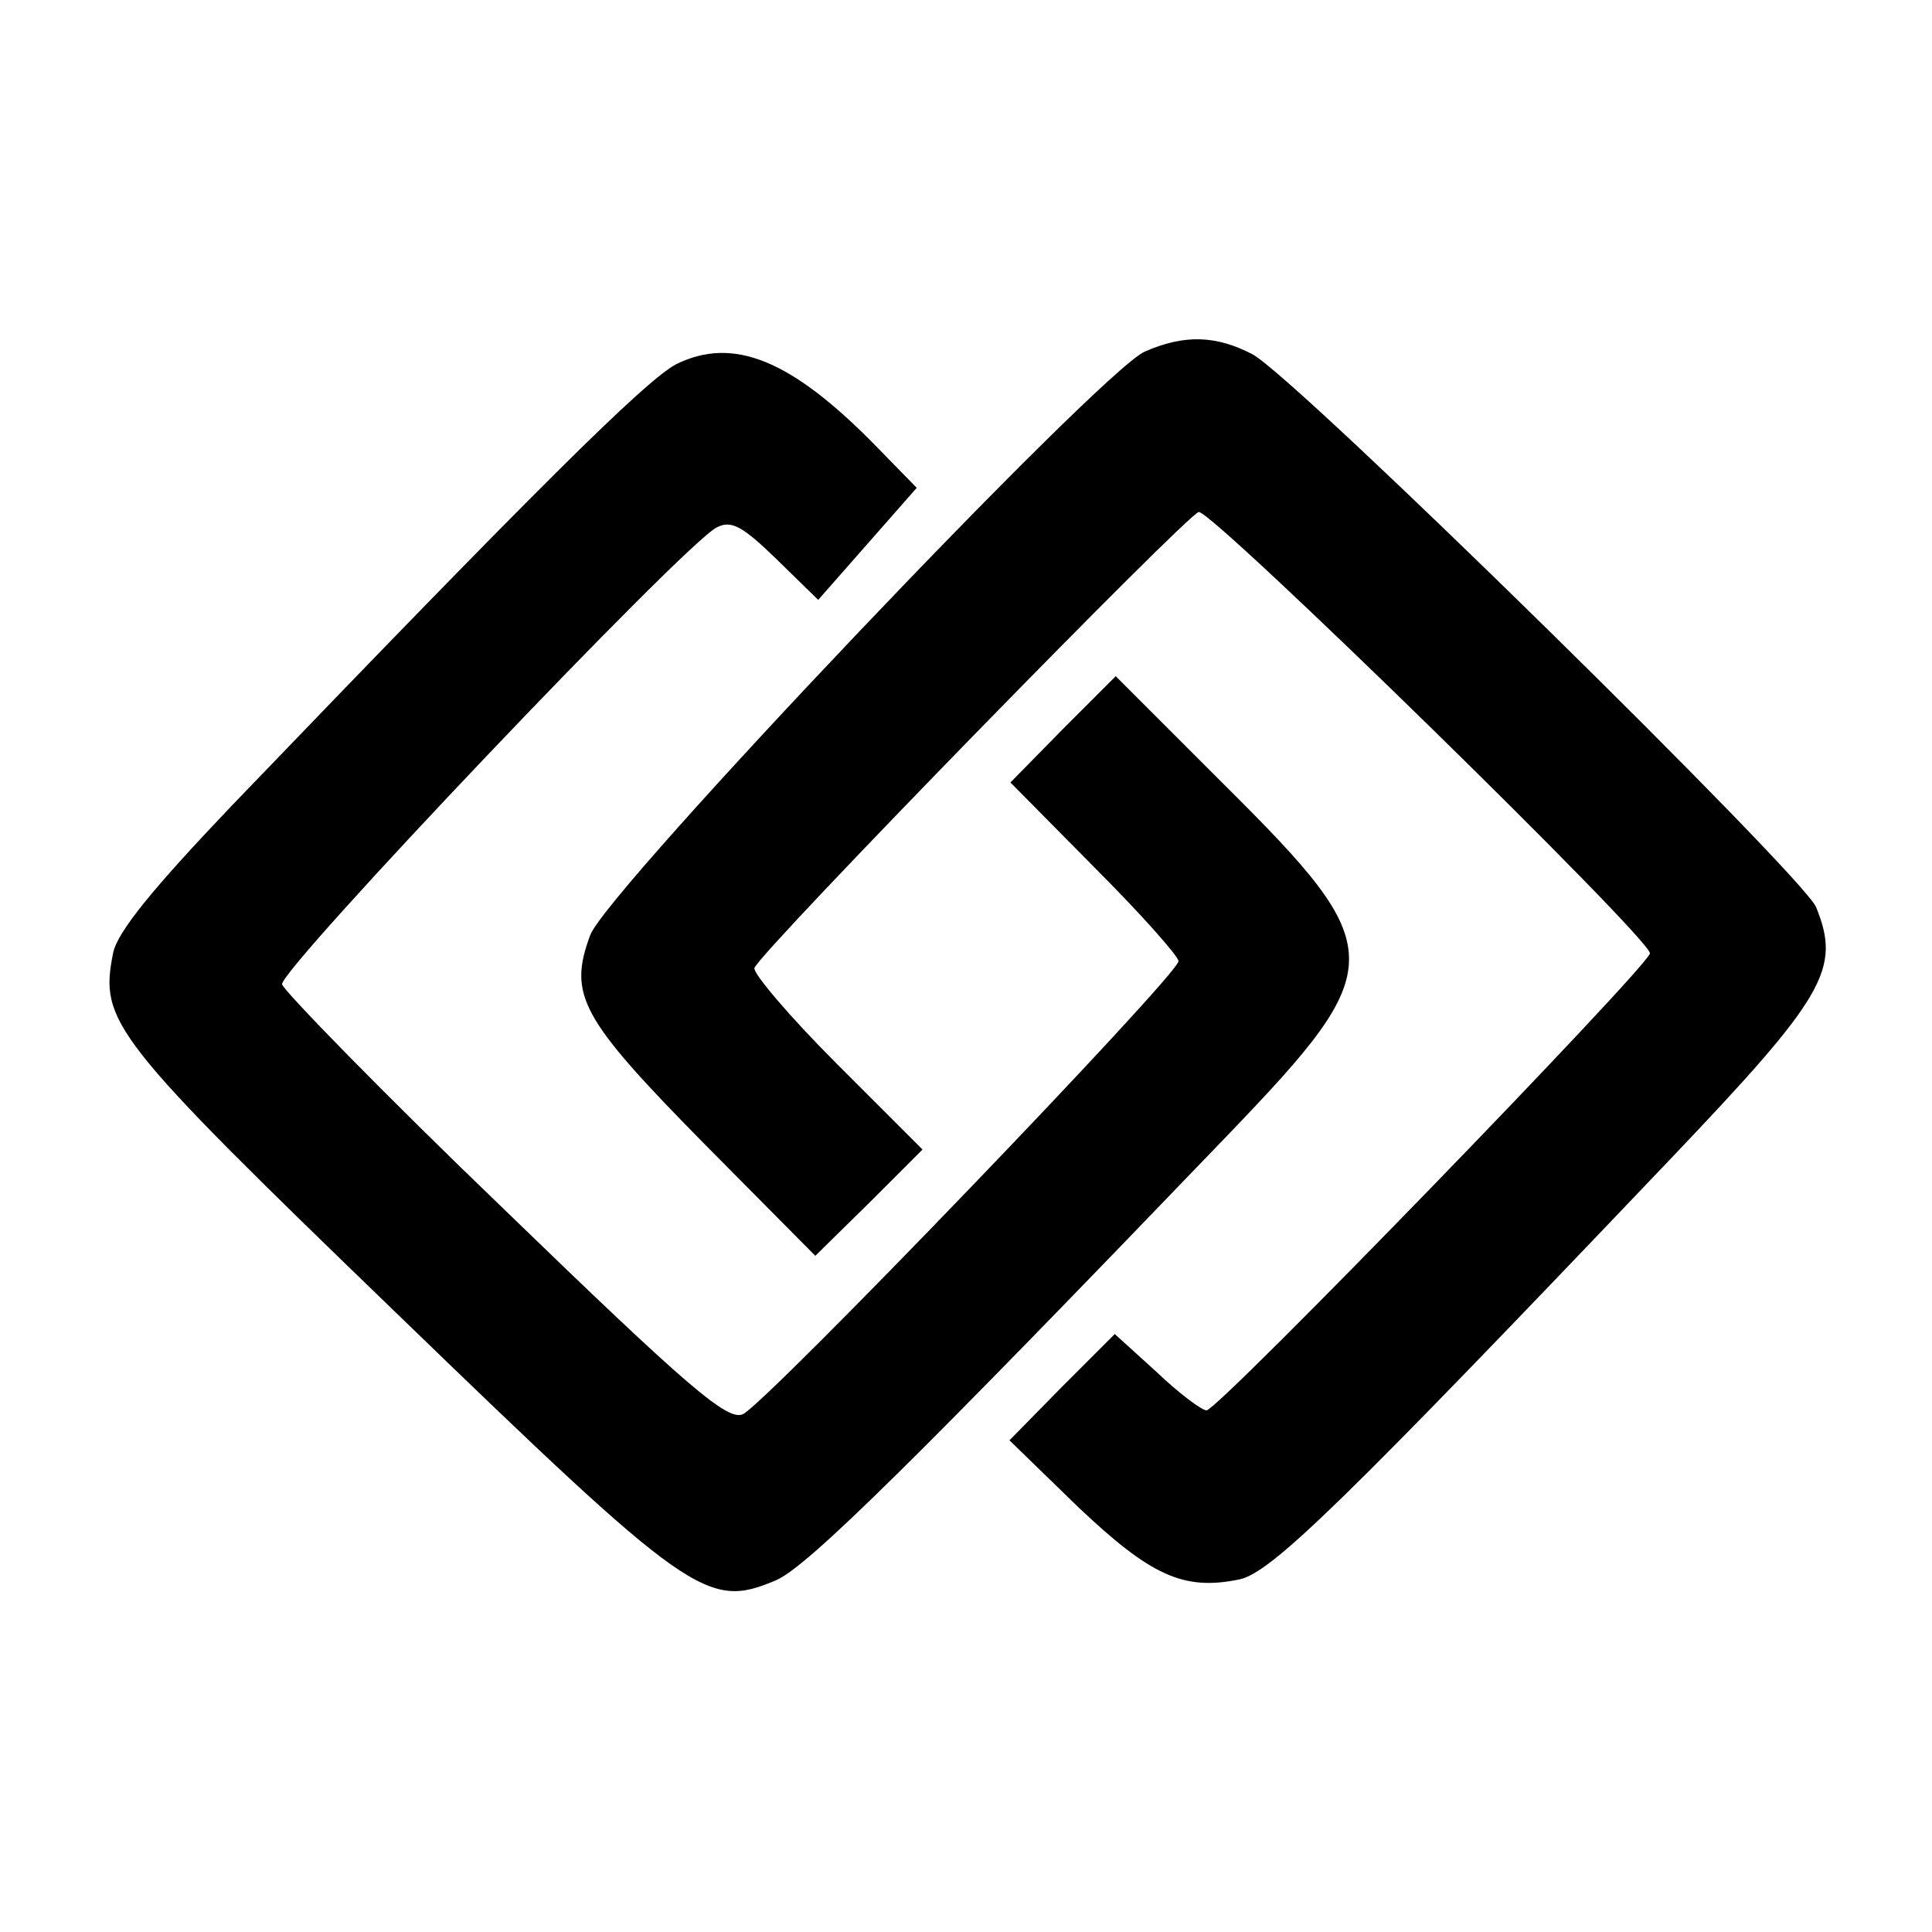 <?xml version="1.0" standalone="no"?>
<!DOCTYPE svg PUBLIC "-//W3C//DTD SVG 20010904//EN"
 "http://www.w3.org/TR/2001/REC-SVG-20010904/DTD/svg10.dtd">
<svg version="1.0" xmlns="http://www.w3.org/2000/svg"
 width="200pt" height="200pt" viewBox="0 0 200 200"
 preserveAspectRatio="xMidYMid meet">

<g transform="translate(0,200) scale(0.1,-0.1)"
fill="#000000" stroke="none">
<path d="M1185 1636 c-47 -21 -557 -558 -574 -604 -23 -62 -10 -86 117 -215
l116 -117 56 55 55 55 -89 89 c-49 49 -87 94 -85 99 6 17 450 472 460 472 16
0 470 -444 467 -457 -4 -16 -447 -473 -459 -473 -5 0 -29 18 -52 40 l-43 39
-55 -55 -54 -55 71 -69 c75 -71 109 -87 167 -75 33 7 105 77 447 436 160 168
176 196 150 260 -15 34 -535 545 -583 572 -38 20 -71 21 -112 3z"/>
<path d="M700 1623 c-32 -17 -144 -128 -461 -458 -80 -84 -118 -130 -122 -152
-14 -71 -2 -87 293 -372 305 -295 322 -307 393 -277 32 13 147 127 468 461
168 175 168 192 -4 363 l-112 112 -55 -55 -54 -55 87 -88 c48 -48 87 -92 87
-97 0 -14 -427 -458 -451 -469 -16 -7 -56 27 -246 211 -126 121 -229 227 -231
234 -3 15 418 458 450 473 15 8 27 1 62 -33 l43 -42 51 58 51 58 -42 43 c-88
90 -148 114 -207 85z"/>
</g>
</svg>

